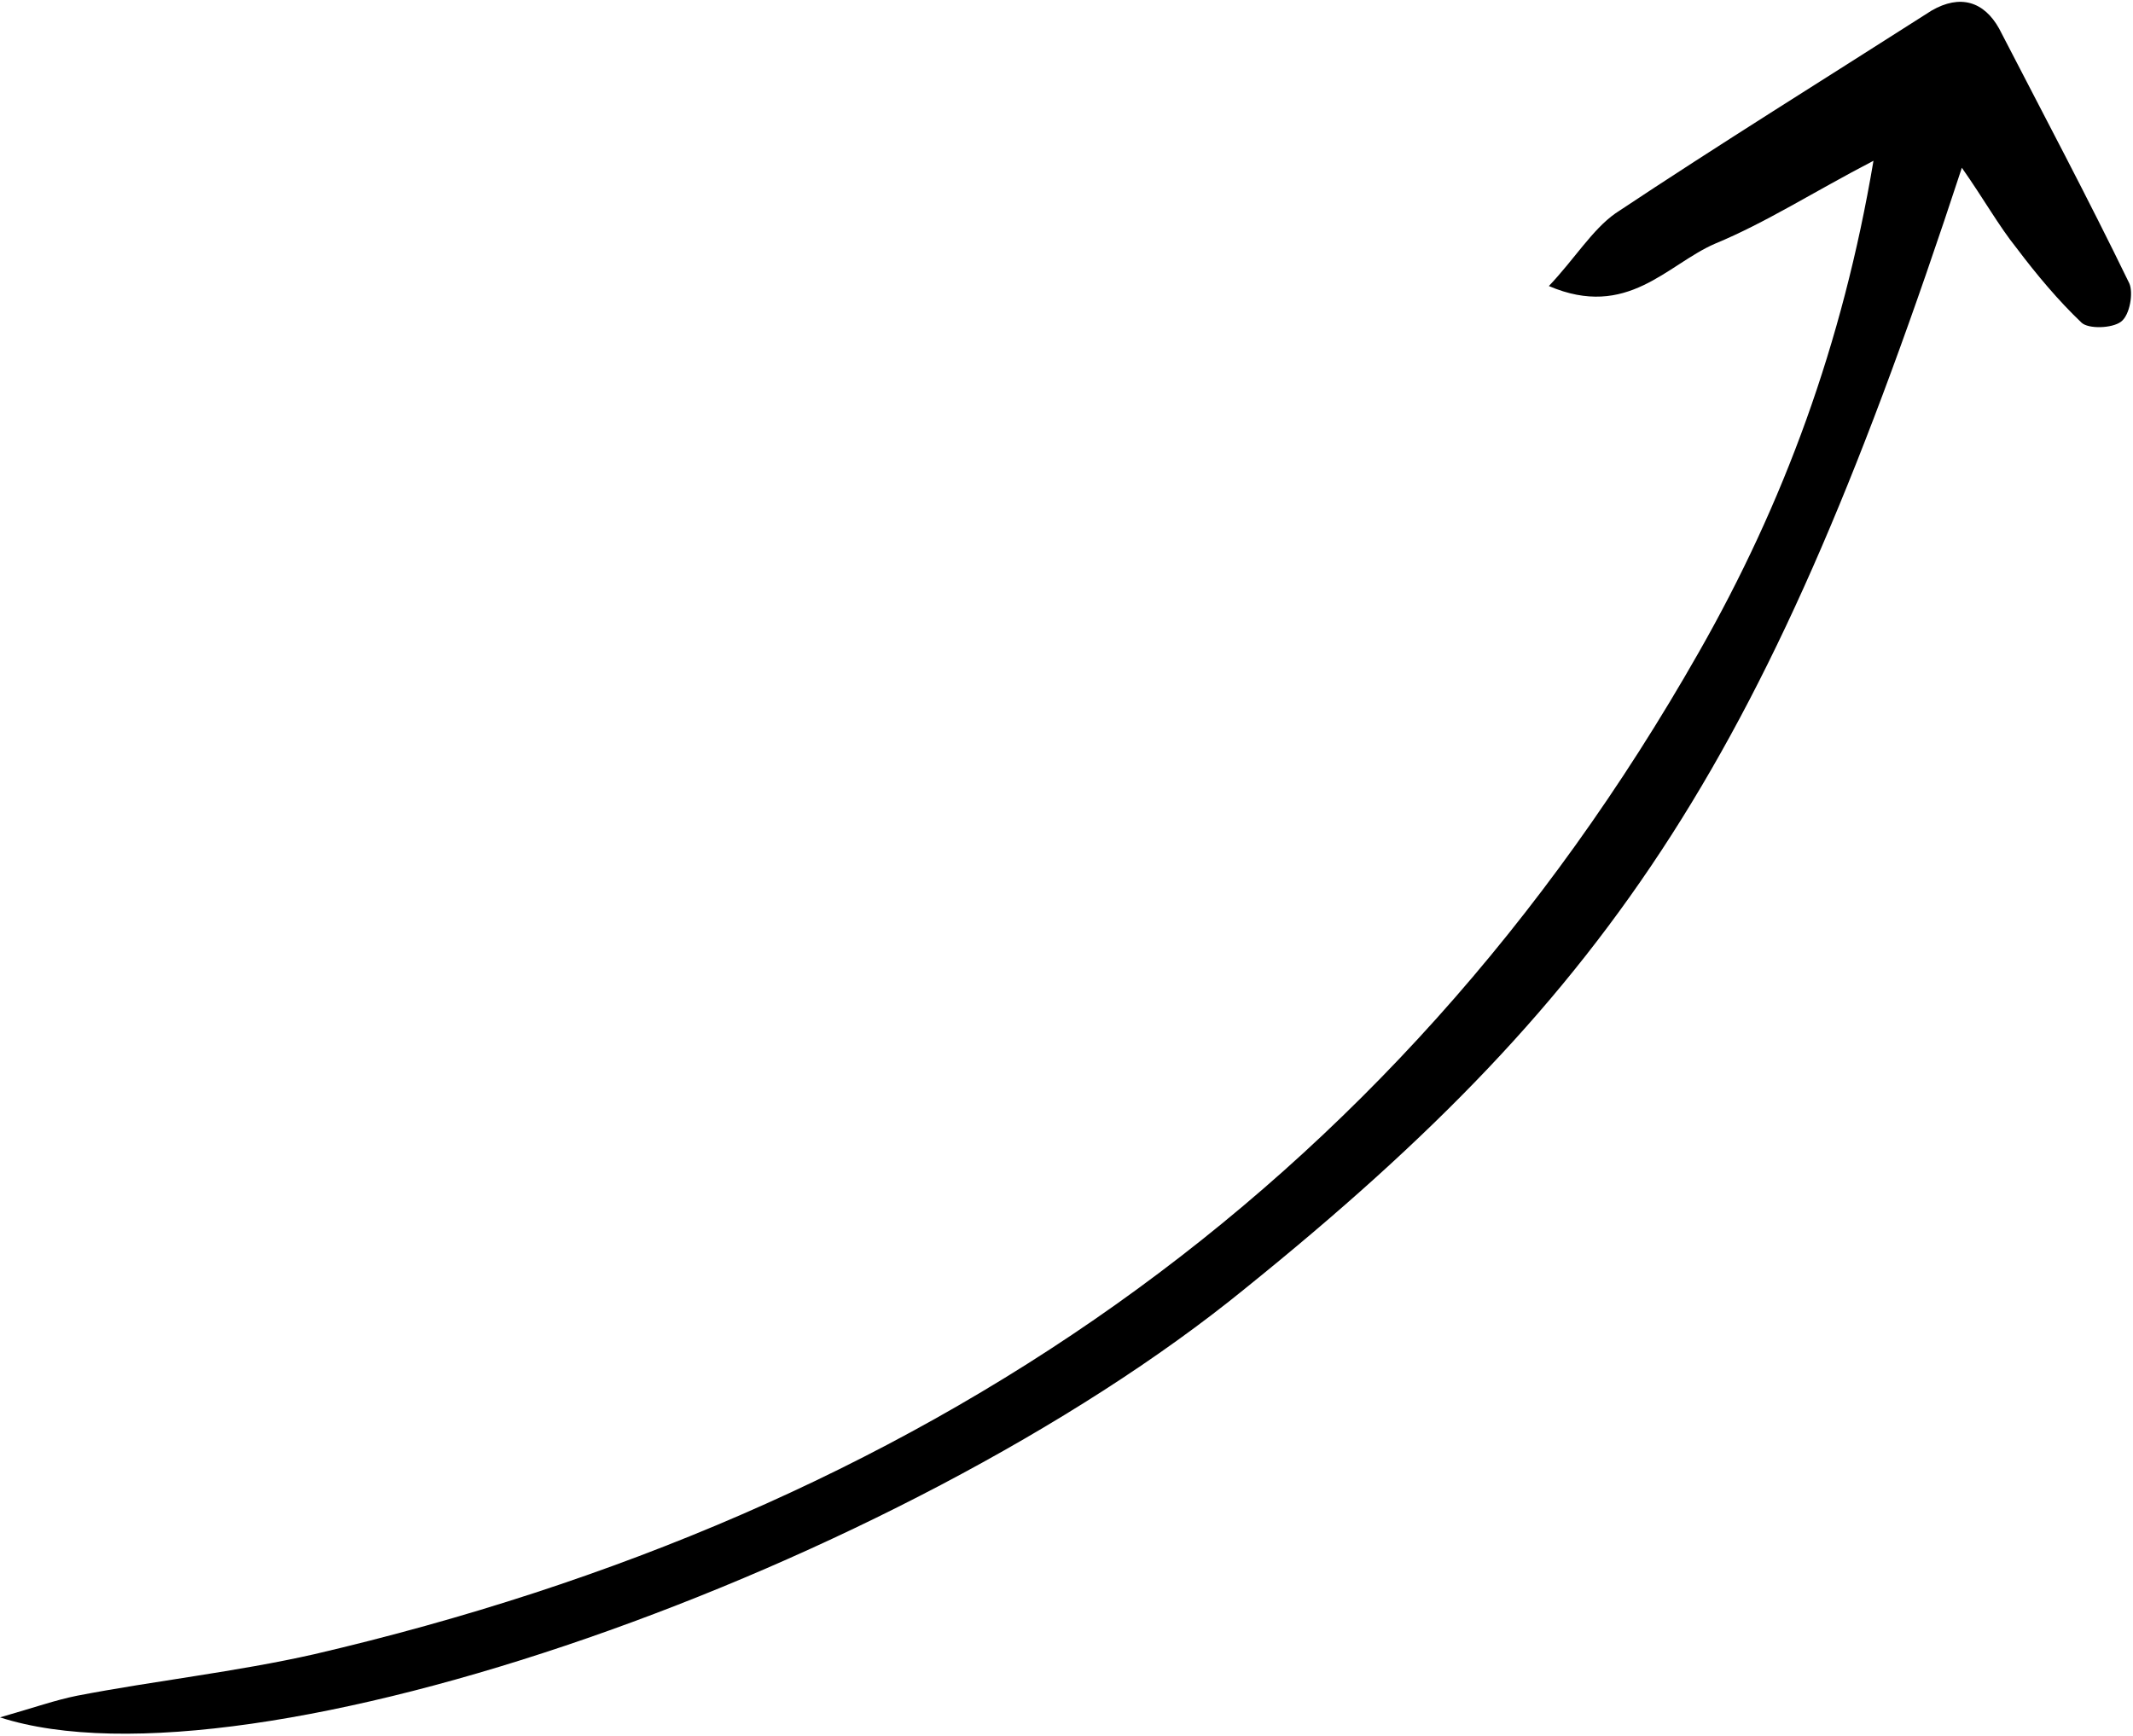 <svg width="113" height="92" viewBox="0 0 113 92" fill="none" xmlns="http://www.w3.org/2000/svg">
<path d="M-7.93806e-05 90.995C13.217 95.266 47.778 83.101 65.955 68.279C85.777 52.3 93.763 39.897 103.933 8.889C105.09 10.533 105.893 11.977 106.829 13.139C107.911 14.576 109.061 15.942 110.275 17.097C110.633 17.437 111.887 17.405 112.366 17.045C112.845 16.684 113.024 15.494 112.803 15.011C110.597 10.464 108.255 6.06 105.909 1.517C105.106 0.073 103.841 -0.314 102.329 0.561C96.77 4.117 91.139 7.606 85.584 11.302C84.35 12.17 83.413 13.727 82.054 15.156C86.213 16.935 88.302 14.023 90.854 12.913C93.546 11.799 96.016 10.203 99.251 8.518C97.613 18.252 94.478 26.699 90.003 34.552C73.641 63.344 48.473 80.224 16.652 87.648C12.492 88.589 8.249 89.045 4.085 89.847C2.906 90.085 1.869 90.46 -7.93806e-05 90.995Z" fill="black"/>
</svg>
